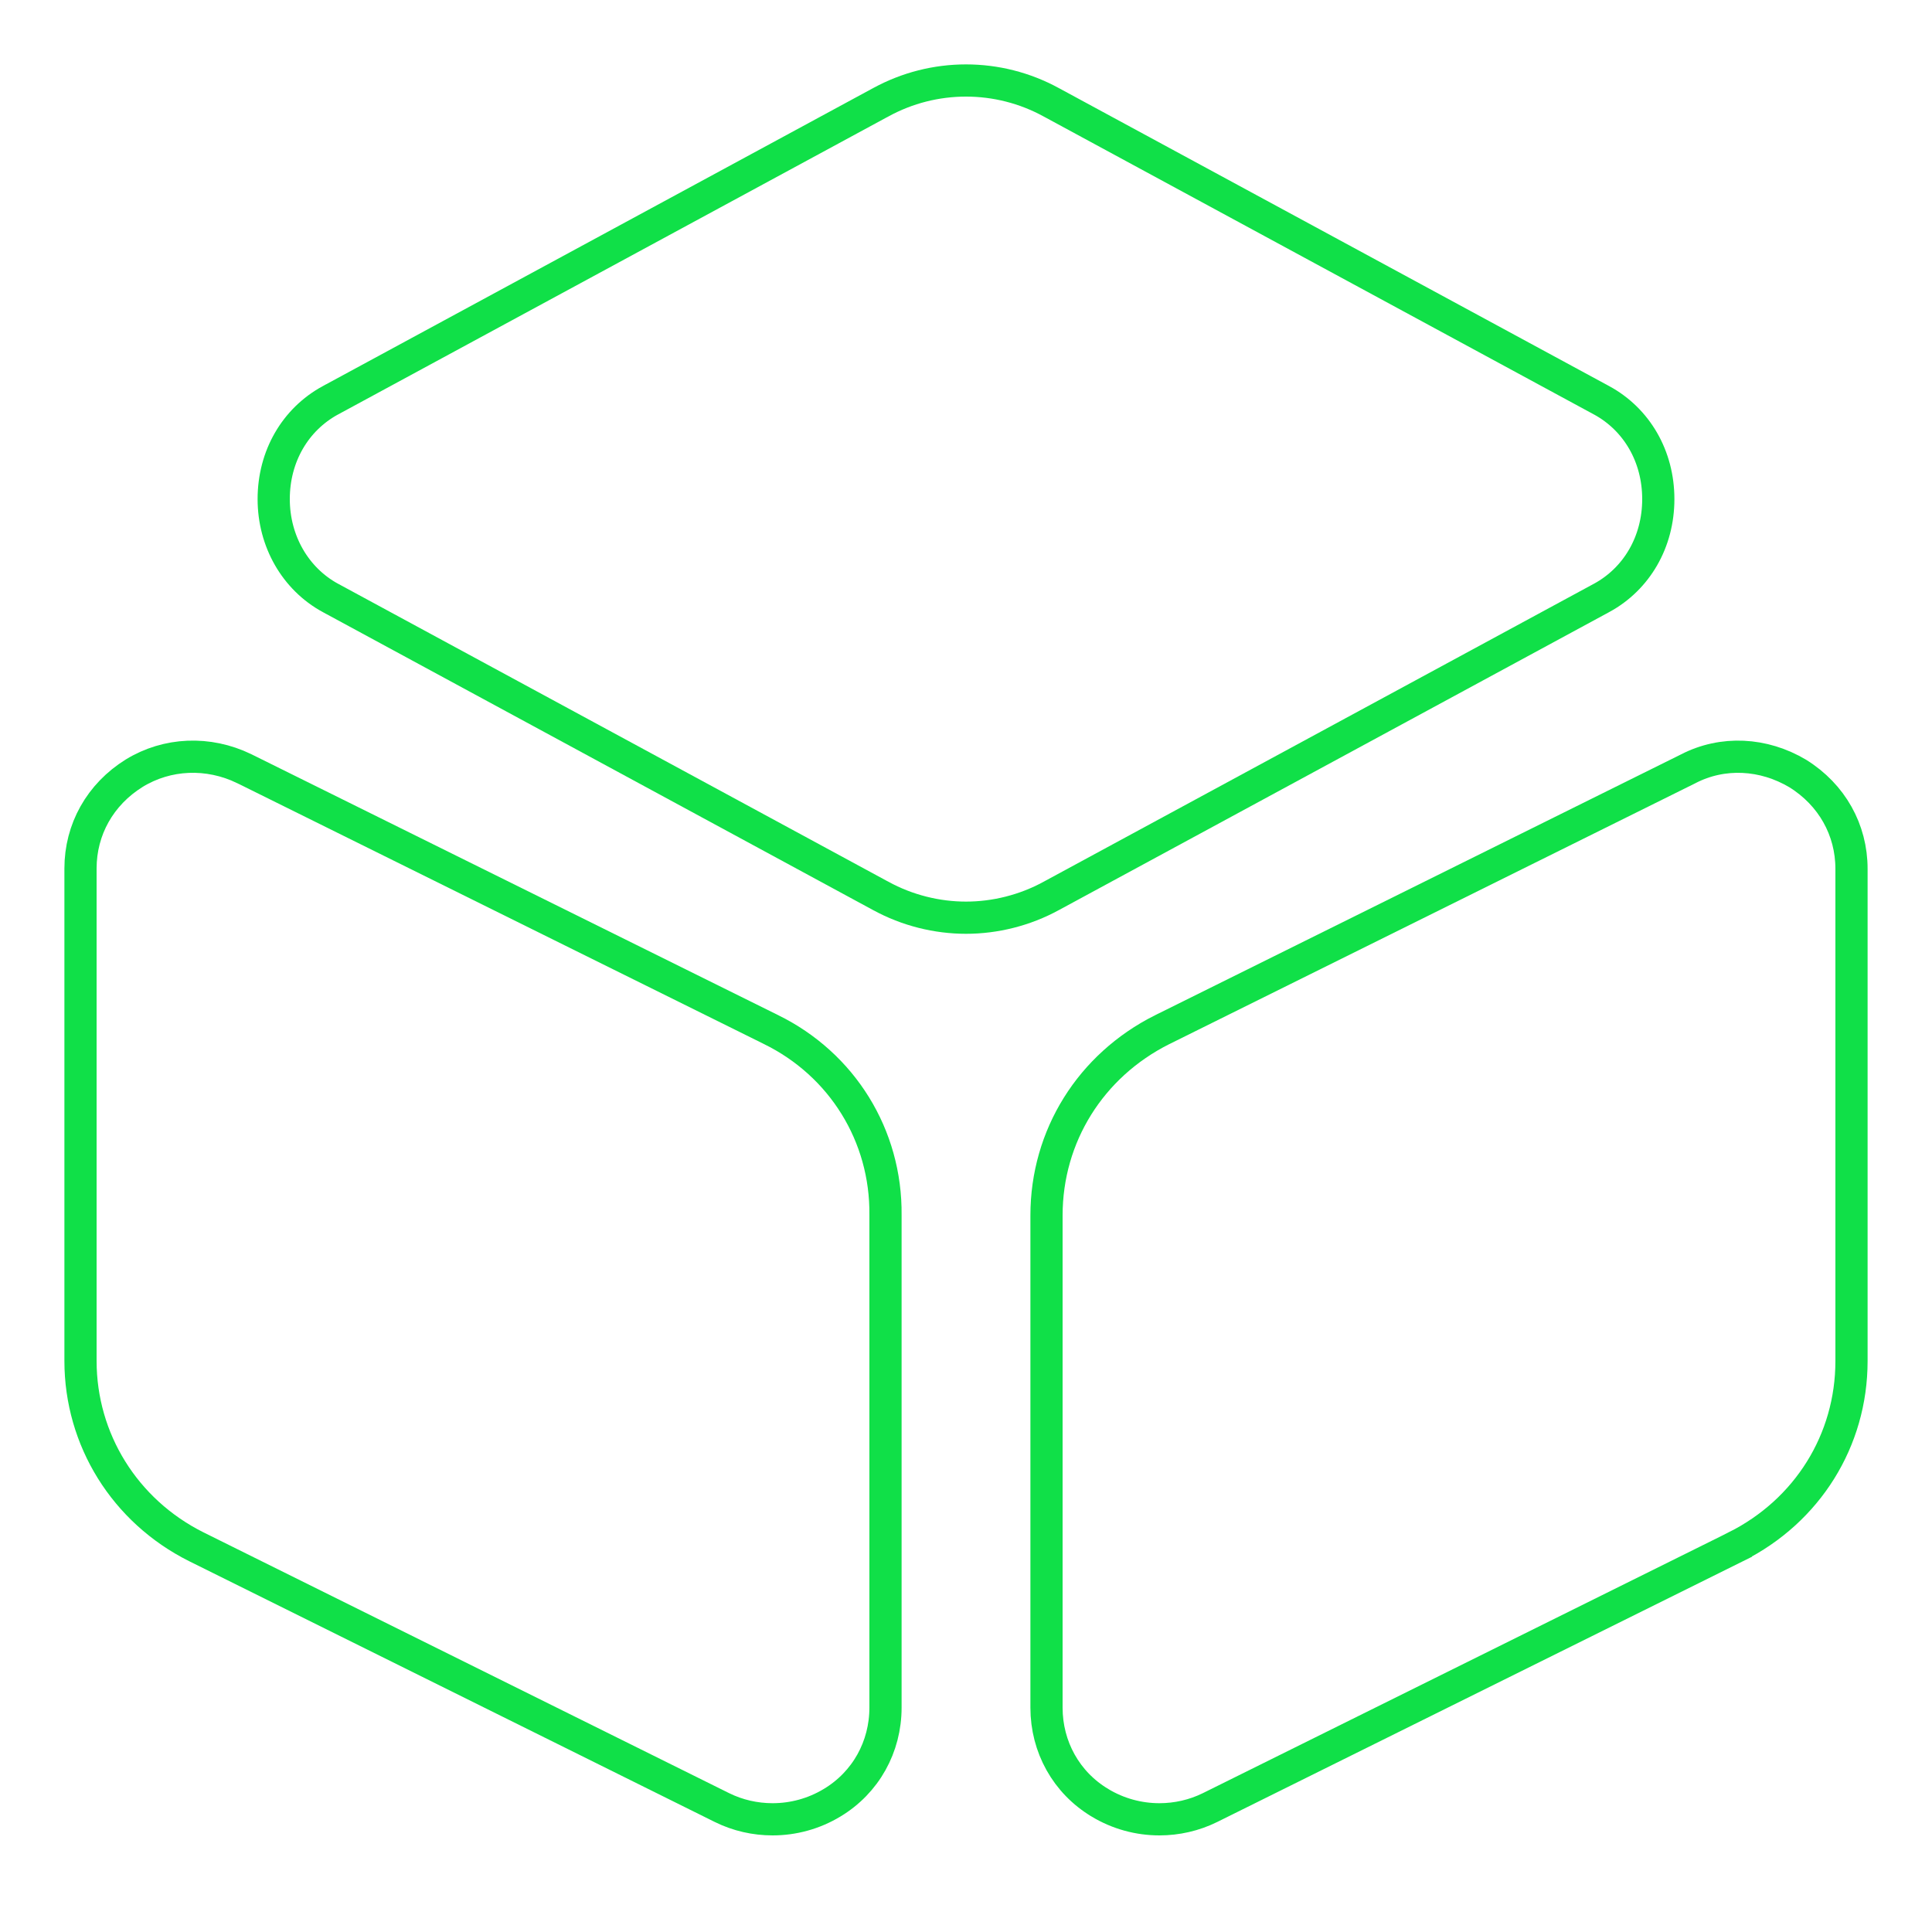 <svg width="60" height="60" viewBox="0 0 60 60" fill="none" xmlns="http://www.w3.org/2000/svg">
<path d="M32.65 3.178L32.652 3.179L49.743 12.434C49.743 12.434 49.744 12.434 49.744 12.434C50.829 13.027 51.5 14.168 51.5 15.5C51.5 16.832 50.829 17.973 49.744 18.566C49.744 18.566 49.743 18.566 49.743 18.566L32.652 27.821L32.65 27.822C31.825 28.274 30.899 28.5 30 28.5C29.101 28.5 28.175 28.274 27.351 27.822L27.348 27.821L10.257 18.566C10.257 18.566 10.257 18.566 10.256 18.566C9.173 17.974 8.5 16.807 8.5 15.5C8.5 14.168 9.171 13.027 10.256 12.434C10.257 12.434 10.257 12.434 10.257 12.434L27.348 3.179L27.351 3.178C29 2.274 31 2.274 32.65 3.178Z" stroke="#10E048"/>
<path d="M23.939 31.971L23.942 31.973C26.151 33.054 27.526 35.264 27.5 37.735H27.5V37.74V53.031C27.5 54.248 26.888 55.359 25.838 55.988L25.836 55.989C25.272 56.329 24.633 56.5 23.993 56.5C23.451 56.5 22.911 56.378 22.422 56.136L6.09 48.033C6.09 48.033 6.09 48.033 6.09 48.033C3.875 46.923 2.5 44.708 2.5 42.264V26.972C2.5 25.762 3.107 24.672 4.168 24.012C5.193 23.384 6.468 23.331 7.58 23.869C7.58 23.869 7.581 23.869 7.582 23.87L23.939 31.971Z" stroke="#10E048"/>
<path d="M52.423 23.879L52.423 23.879L52.43 23.875C53.498 23.323 54.769 23.388 55.834 24.024C56.893 24.684 57.5 25.773 57.5 26.982V42.268C57.5 44.738 56.126 46.925 53.91 48.035C53.91 48.035 53.91 48.036 53.91 48.036L37.578 56.136C37.578 56.136 37.578 56.136 37.578 56.136C37.088 56.378 36.548 56.5 36.007 56.5C35.367 56.5 34.728 56.329 34.163 55.989L34.162 55.988C33.112 55.36 32.5 54.249 32.5 53.033V37.746C32.5 35.276 33.874 33.09 36.089 31.979C36.09 31.979 36.09 31.979 36.09 31.979L52.423 23.879Z" stroke="#10E048"/>
</svg>
